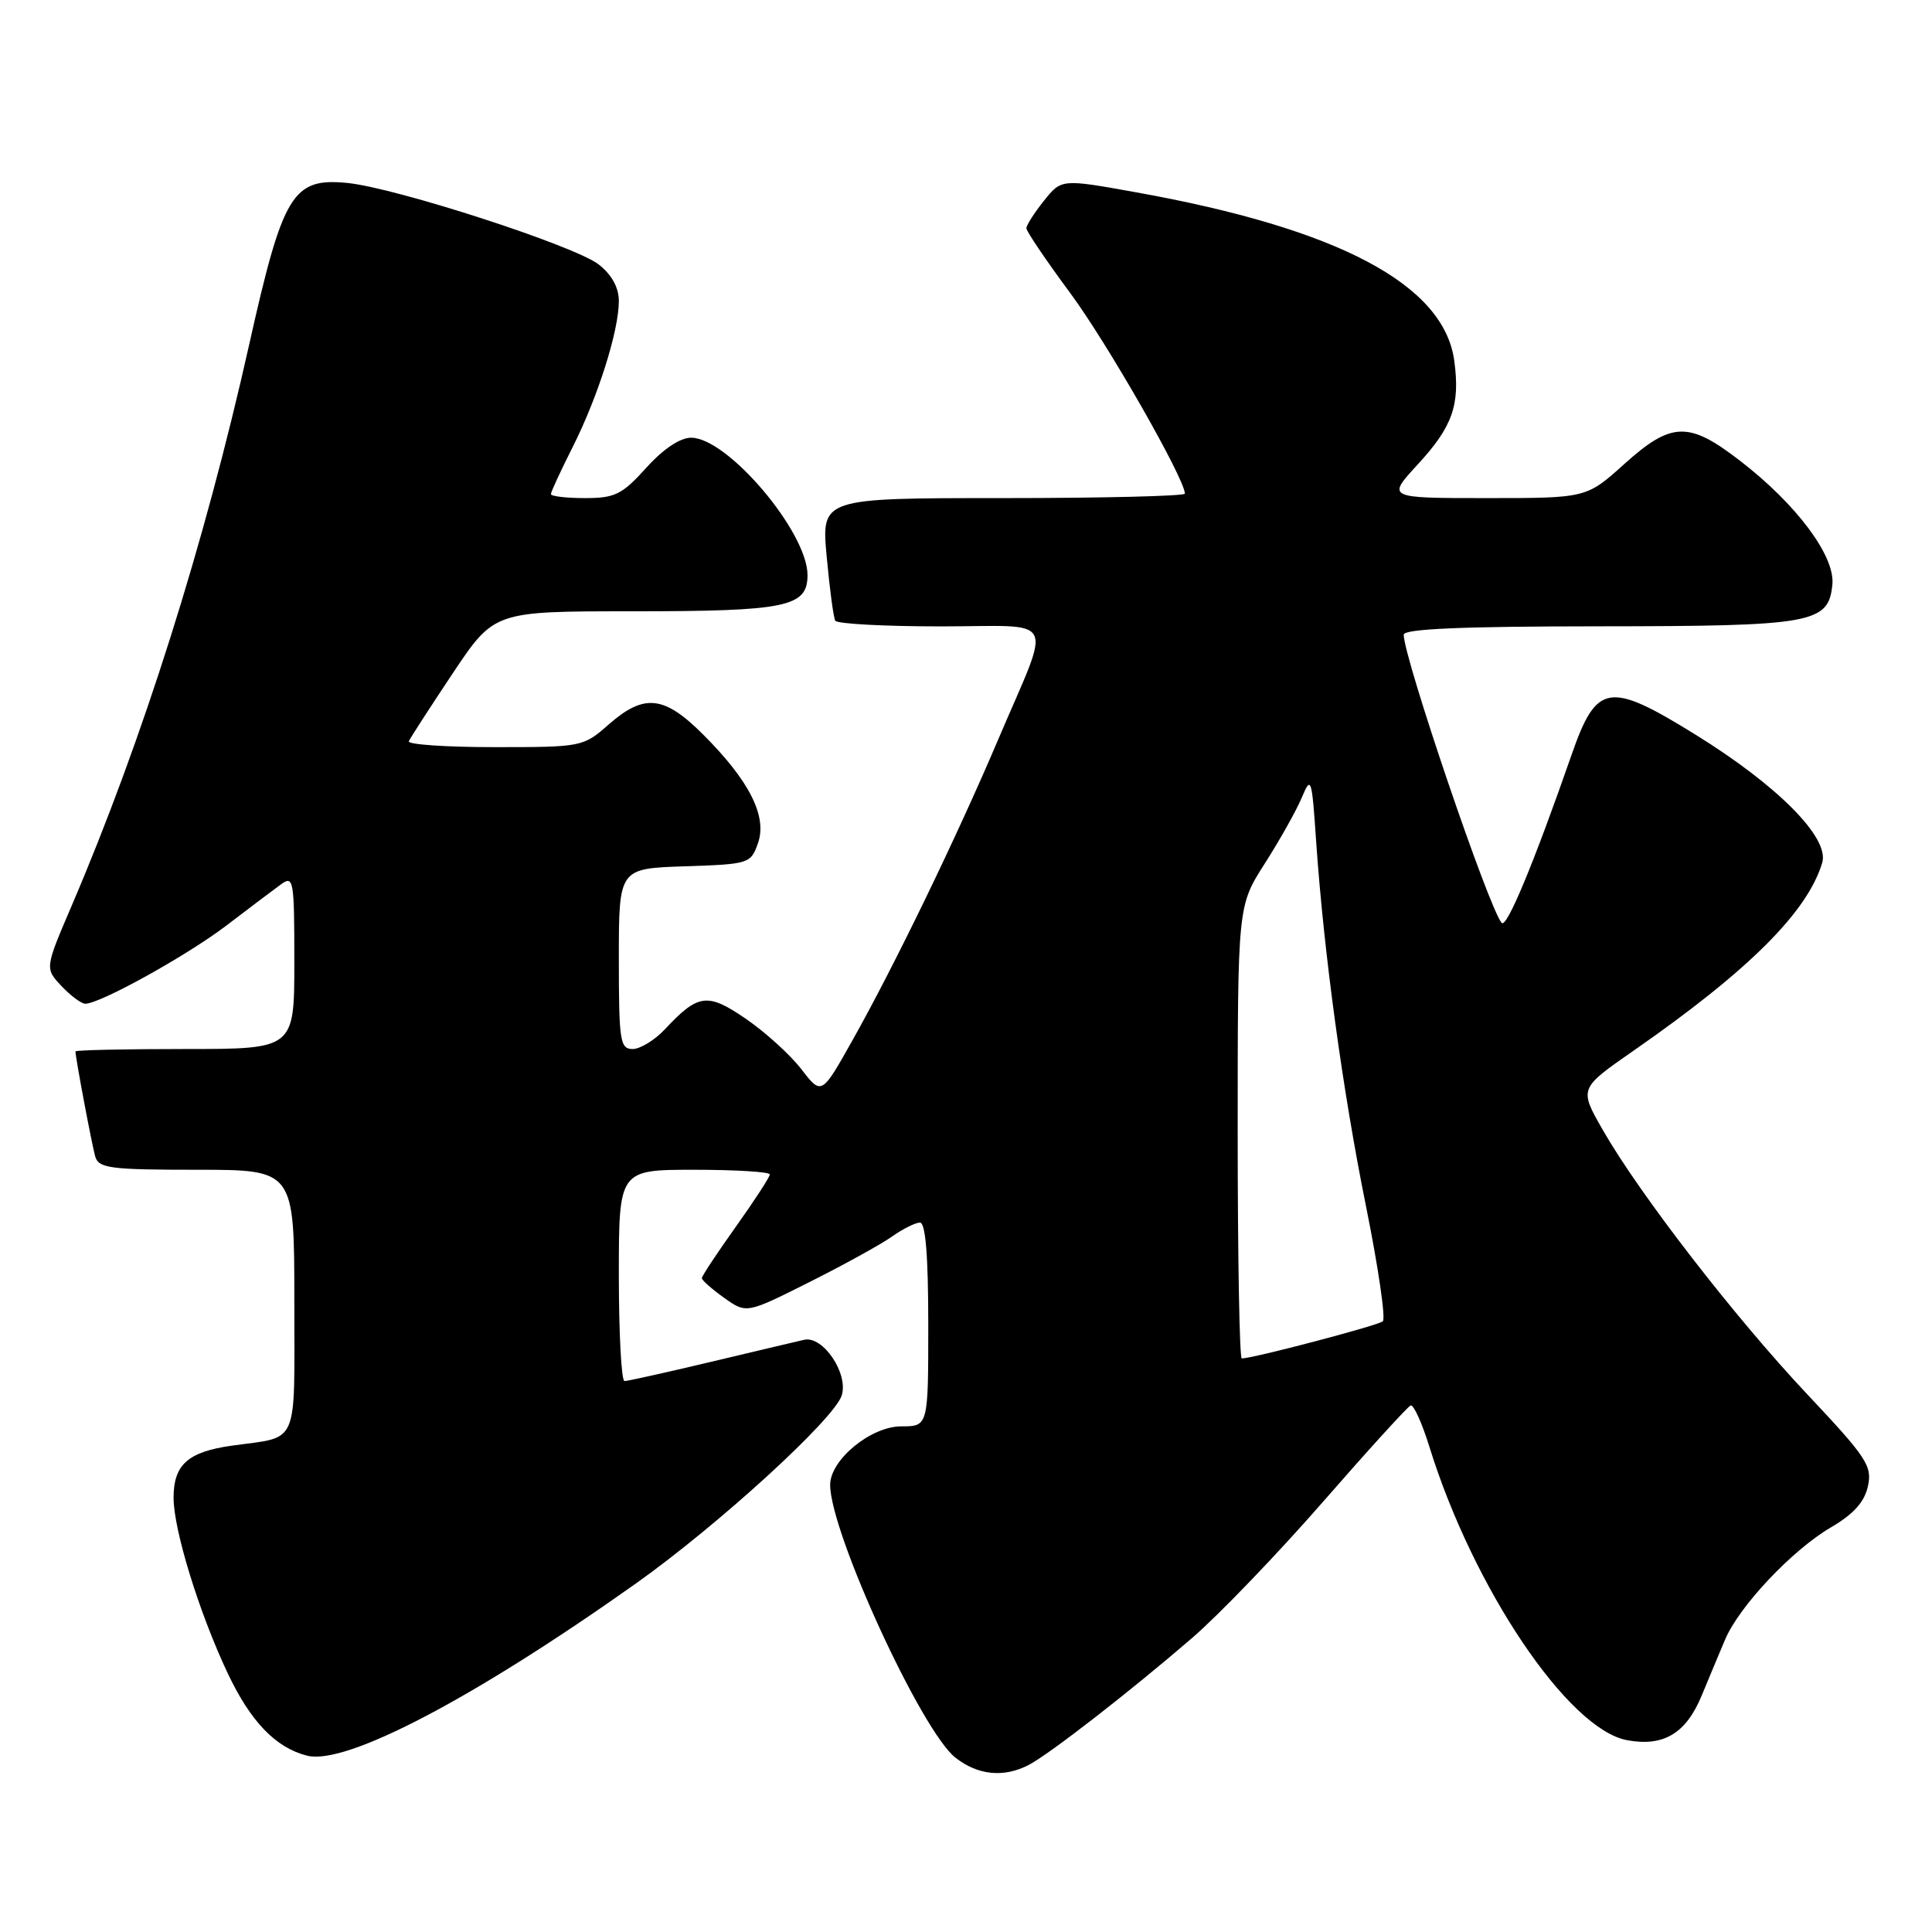 <?xml version="1.0" encoding="UTF-8" standalone="no"?>
<!DOCTYPE svg PUBLIC "-//W3C//DTD SVG 1.1//EN" "http://www.w3.org/Graphics/SVG/1.1/DTD/svg11.dtd" >
<svg xmlns="http://www.w3.org/2000/svg" xmlns:xlink="http://www.w3.org/1999/xlink" version="1.1" viewBox="0 0 256 256">
 <g >
 <path fill="currentColor"
d=" M 136.32 233.86 C 139.11 232.39 149.66 224.20 157.94 217.06 C 161.49 214.00 169.30 205.88 175.30 199.00 C 181.30 192.12 186.53 186.38 186.92 186.23 C 187.30 186.08 188.43 188.56 189.41 191.73 C 195.22 210.45 207.79 229.12 215.58 230.58 C 220.42 231.49 223.42 229.69 225.50 224.63 C 226.44 222.36 227.83 219.03 228.59 217.24 C 230.48 212.80 237.47 205.39 242.63 202.37 C 245.61 200.63 247.06 199.01 247.51 196.93 C 248.10 194.25 247.36 193.13 239.46 184.74 C 229.90 174.59 217.25 158.24 212.37 149.71 C 209.24 144.24 209.24 144.24 216.37 139.28 C 231.69 128.64 239.53 120.82 241.46 114.29 C 242.42 111.01 235.54 104.07 224.64 97.33 C 213.17 90.24 211.56 90.50 208.24 100.02 C 203.21 114.46 199.64 123.04 198.98 122.29 C 197.29 120.38 186.00 87.15 186.00 84.10 C 186.00 83.33 193.75 83.00 211.75 82.99 C 240.27 82.97 242.29 82.61 242.80 77.45 C 243.17 73.68 238.06 66.83 230.56 61.05 C 223.76 55.80 221.48 55.86 215.21 61.50 C 210.21 66.00 210.21 66.00 196.98 66.00 C 183.75 66.00 183.75 66.00 187.84 61.56 C 192.47 56.54 193.49 53.66 192.70 47.82 C 191.35 37.71 177.37 30.30 150.58 25.49 C 140.65 23.70 140.65 23.70 138.33 26.60 C 137.05 28.20 136.01 29.83 136.00 30.24 C 136.00 30.65 138.62 34.52 141.81 38.83 C 146.70 45.43 157.00 63.45 157.00 65.41 C 157.00 65.73 146.16 66.00 132.91 66.00 C 108.83 66.00 108.83 66.00 109.54 73.75 C 109.93 78.01 110.44 81.84 110.68 82.25 C 110.92 82.66 117.20 83.00 124.63 83.00 C 140.36 83.00 139.43 81.15 132.26 98.00 C 126.77 110.92 118.46 128.07 112.97 137.82 C 108.86 145.14 108.86 145.14 106.18 141.67 C 104.71 139.76 101.41 136.77 98.85 135.01 C 93.73 131.50 92.52 131.66 88.08 136.41 C 86.74 137.83 84.83 139.00 83.83 139.00 C 82.16 139.00 82.00 137.95 82.00 127.04 C 82.00 115.08 82.00 115.08 90.73 114.79 C 99.27 114.51 99.48 114.44 100.44 111.71 C 101.68 108.17 99.30 103.45 93.17 97.33 C 87.99 92.15 85.36 91.87 80.65 96.00 C 77.27 98.97 77.11 99.00 65.53 99.00 C 59.10 99.00 53.98 98.65 54.17 98.22 C 54.35 97.80 56.97 93.75 59.99 89.22 C 65.48 81.00 65.48 81.00 83.67 81.00 C 104.25 81.00 107.00 80.43 107.00 76.20 C 107.00 70.50 96.41 58.00 91.58 58.00 C 90.11 58.00 87.88 59.49 85.62 62.00 C 82.42 65.54 81.49 66.00 77.50 66.00 C 75.03 66.00 73.00 65.76 73.00 65.47 C 73.00 65.18 74.30 62.37 75.89 59.22 C 79.23 52.59 82.00 43.84 82.00 39.89 C 82.00 38.11 81.07 36.41 79.34 35.05 C 76.18 32.57 52.43 24.87 46.00 24.24 C 38.77 23.54 37.49 25.66 33.01 45.69 C 27.11 72.06 18.88 98.09 9.52 119.96 C 5.94 128.31 5.94 128.31 8.15 130.66 C 9.36 131.94 10.78 133.00 11.30 133.00 C 13.26 133.00 24.70 126.66 29.97 122.66 C 32.97 120.37 36.23 117.91 37.22 117.19 C 38.90 115.96 39.00 116.53 39.00 127.44 C 39.00 139.00 39.00 139.00 24.50 139.00 C 16.52 139.00 10.00 139.14 10.00 139.32 C 10.00 140.16 12.18 151.72 12.62 153.25 C 13.08 154.80 14.61 155.00 26.07 155.00 C 39.00 155.00 39.00 155.00 39.00 172.43 C 39.00 191.99 39.74 190.29 30.70 191.56 C 24.89 192.38 23.00 194.08 23.00 198.47 C 23.00 202.72 26.39 213.71 30.17 221.71 C 33.21 228.14 36.55 231.60 40.71 232.64 C 45.84 233.93 62.74 225.07 84.22 209.85 C 95.13 202.11 110.53 188.05 111.53 184.91 C 112.45 182.00 109.05 176.96 106.55 177.53 C 105.42 177.79 99.78 179.12 94.00 180.50 C 88.22 181.87 83.16 183.00 82.75 183.00 C 82.34 183.00 82.00 176.70 82.00 169.00 C 82.00 155.00 82.00 155.00 92.00 155.00 C 97.50 155.00 102.00 155.28 102.00 155.62 C 102.00 155.97 99.97 159.08 97.50 162.55 C 95.03 166.02 93.00 169.08 93.00 169.36 C 93.00 169.64 94.33 170.81 95.95 171.97 C 98.91 174.07 98.91 174.07 107.20 169.91 C 111.77 167.62 116.69 164.91 118.15 163.88 C 119.61 162.84 121.30 162.00 121.90 162.00 C 122.64 162.00 123.00 166.38 123.00 175.50 C 123.00 189.00 123.00 189.00 119.42 189.00 C 115.39 189.00 110.00 193.43 110.00 196.75 C 110.00 203.03 122.08 229.34 126.59 232.89 C 129.57 235.24 133.02 235.58 136.32 233.86 Z  M 164.00 150.02 C 164.00 120.04 164.00 120.04 167.58 114.44 C 169.55 111.36 171.75 107.44 172.48 105.72 C 173.73 102.74 173.82 103.01 174.40 111.55 C 175.43 126.37 177.91 144.56 181.02 159.92 C 182.63 167.91 183.63 174.73 183.23 175.08 C 182.60 175.64 166.01 180.00 164.54 180.00 C 164.24 180.00 164.00 166.51 164.00 150.02 Z "/>
</g>
</svg>